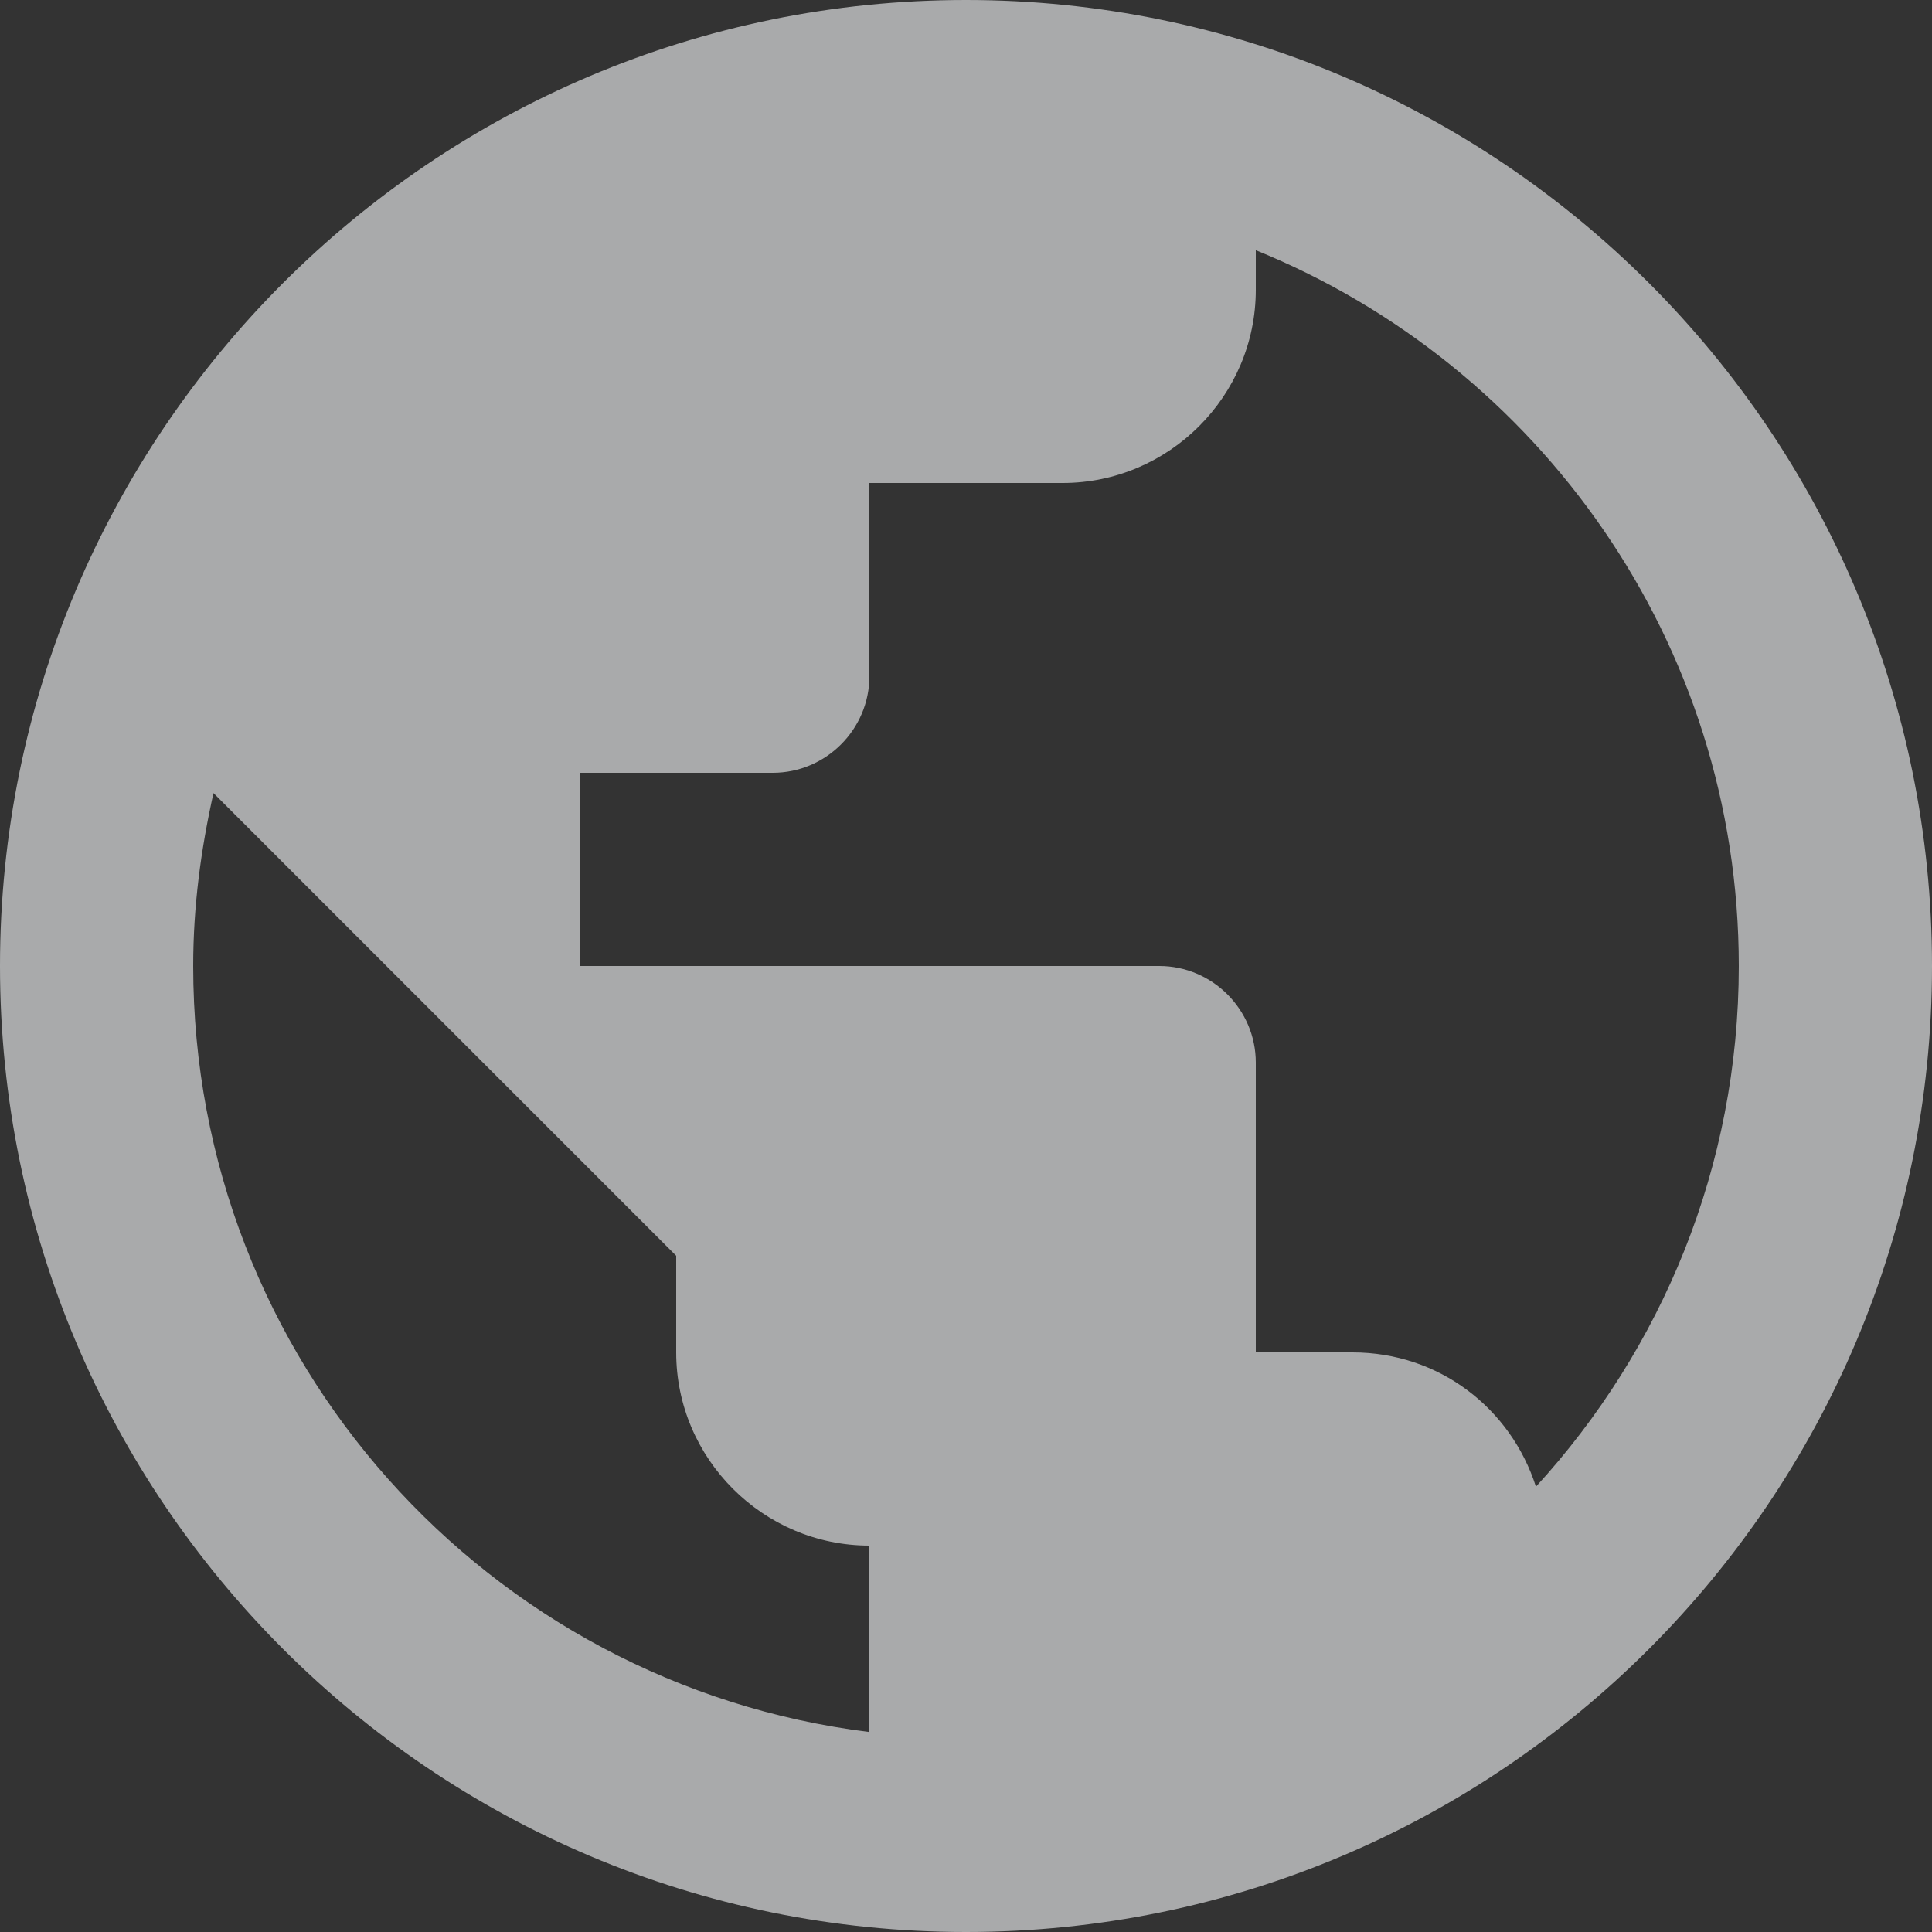 <svg width="24" height="24" viewBox="0 0 24 24" fill="none" xmlns="http://www.w3.org/2000/svg">
<rect x="0" y="0" width="24" height="24" fill="#333333" stroke="none"/>
<path d="M12 0C5.376 0 0 5.376 0 12C0 18.624 5.376 24 12 24C18.624 24 24 18.624 24 12C24 5.376 18.624 0 12 0ZM10.8 21.516C6.06 20.928 2.4 16.896 2.4 12C2.4 11.256 2.496 10.548 2.652 9.852L8.4 15.6V16.8C8.4 18.12 9.48 19.2 10.8 19.2V21.516ZM19.08 18.468C18.768 17.496 17.88 16.8 16.8 16.8H15.6V13.2C15.6 12.54 15.06 12 14.4 12H7.2V9.6H9.6C10.26 9.6 10.8 9.06 10.8 8.4V6H13.2C14.52 6 15.6 4.92 15.6 3.6V3.108C19.116 4.536 21.6 7.98 21.6 12C21.6 14.496 20.64 16.764 19.08 18.468Z" fill="#F8FAFC" fill-opacity="0.6"/>
</svg>

